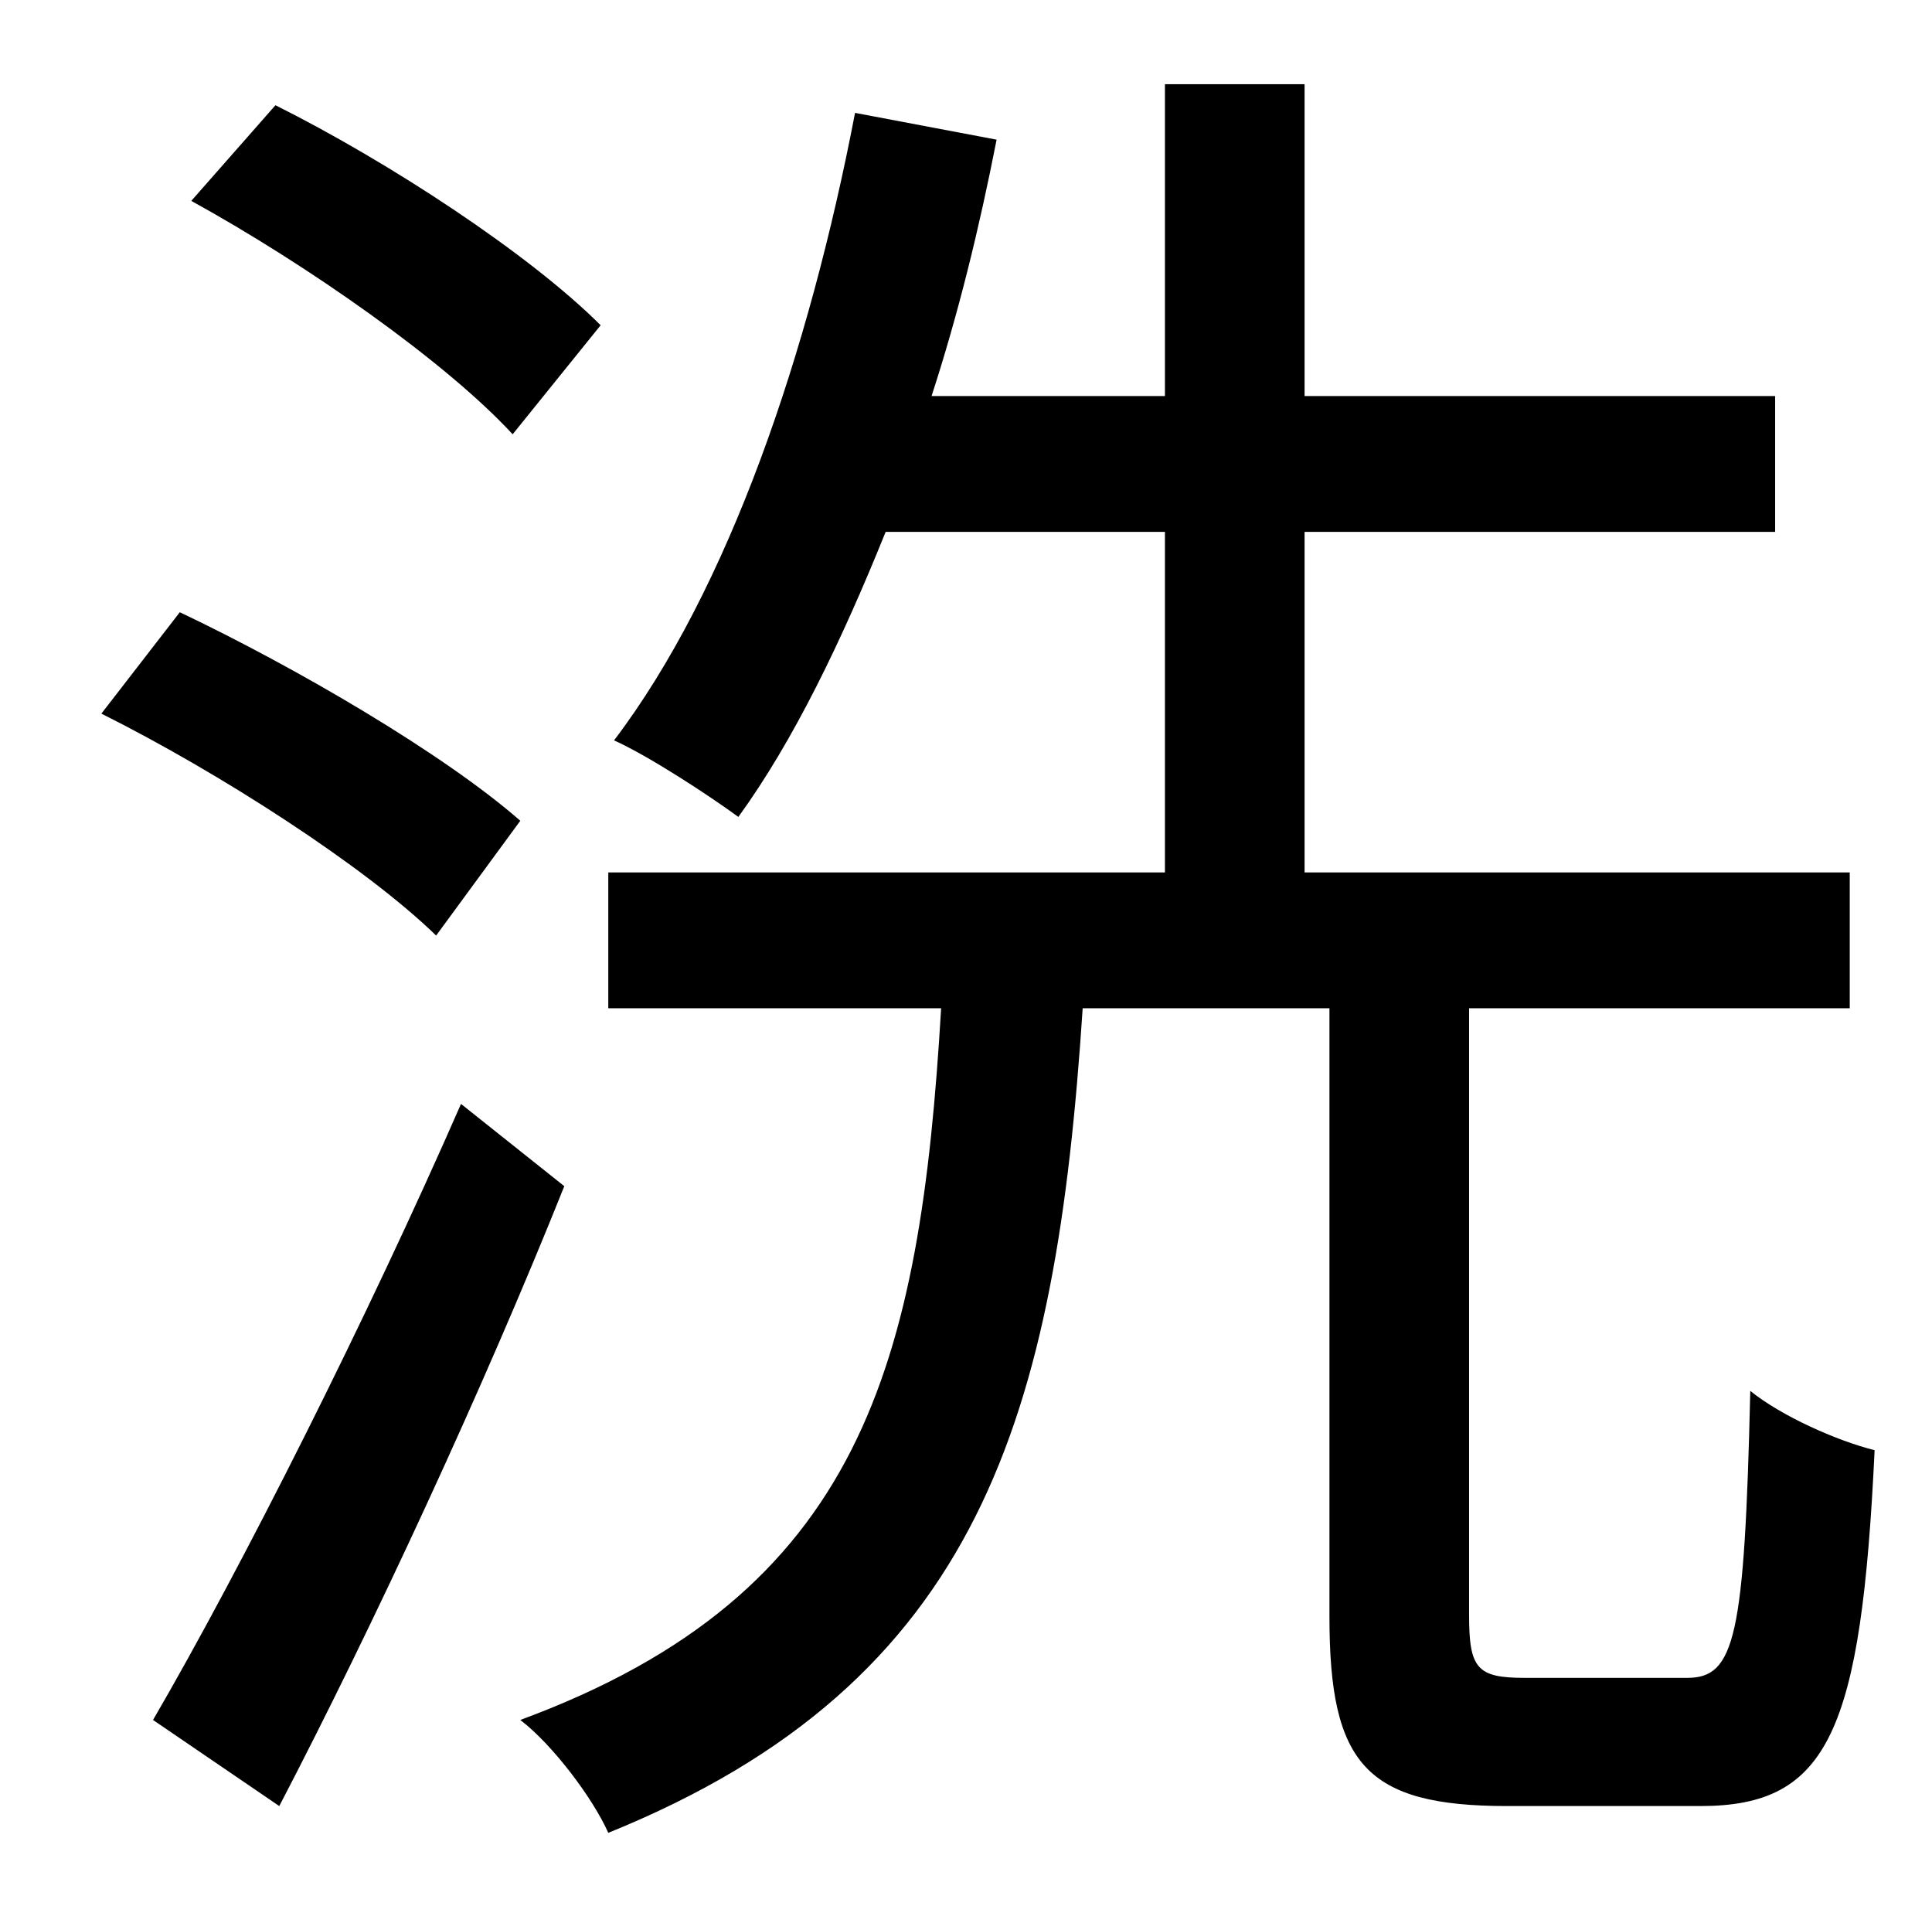 <?xml version="1.0" standalone="no"?>
<!DOCTYPE svg PUBLIC "-//W3C//DTD SVG 1.1//EN" "http://www.w3.org/Graphics/SVG/1.1/DTD/svg11.dtd" >
<svg xmlns="http://www.w3.org/2000/svg" xmlns:xlink="http://www.w3.org/1999/xlink" version="1.1" viewBox="-10 0 1010 1000">
   <path fill="currentColor"
d="M304 170l-46 57c-35 -38 -108 -89 -168 -122l44 -50c60 30 133 78 170 115zM262 429l-44 60c-37 -36 -113 -85 -175 -116l41 -53c61 29 138 74 178 109zM231 577l54 43c-42 105 -100 230 -149 324l-66 -45c46 -79 112 -210 161 -322zM787 877h85c25 0 30 -21 33 -150
c16 13 45 26 65 31c-7 147 -24 186 -91 186h-101c-74 0 -93 -22 -93 -99v-318h-129c-14 213 -53 352 -248 431c-8 -18 -29 -46 -46 -59c179 -66 209 -186 220 -372h-174v-71h291v-178h-146c-23 57 -48 109 -77 149c-15 -11 -47 -32 -65 -40c60 -79 102 -203 126 -328l74 14
c-9 46 -20 91 -34 134h122v-163h73v163h246v71h-246v178h285v71h-199v317c0 28 4 33 29 33z" />
</svg>
